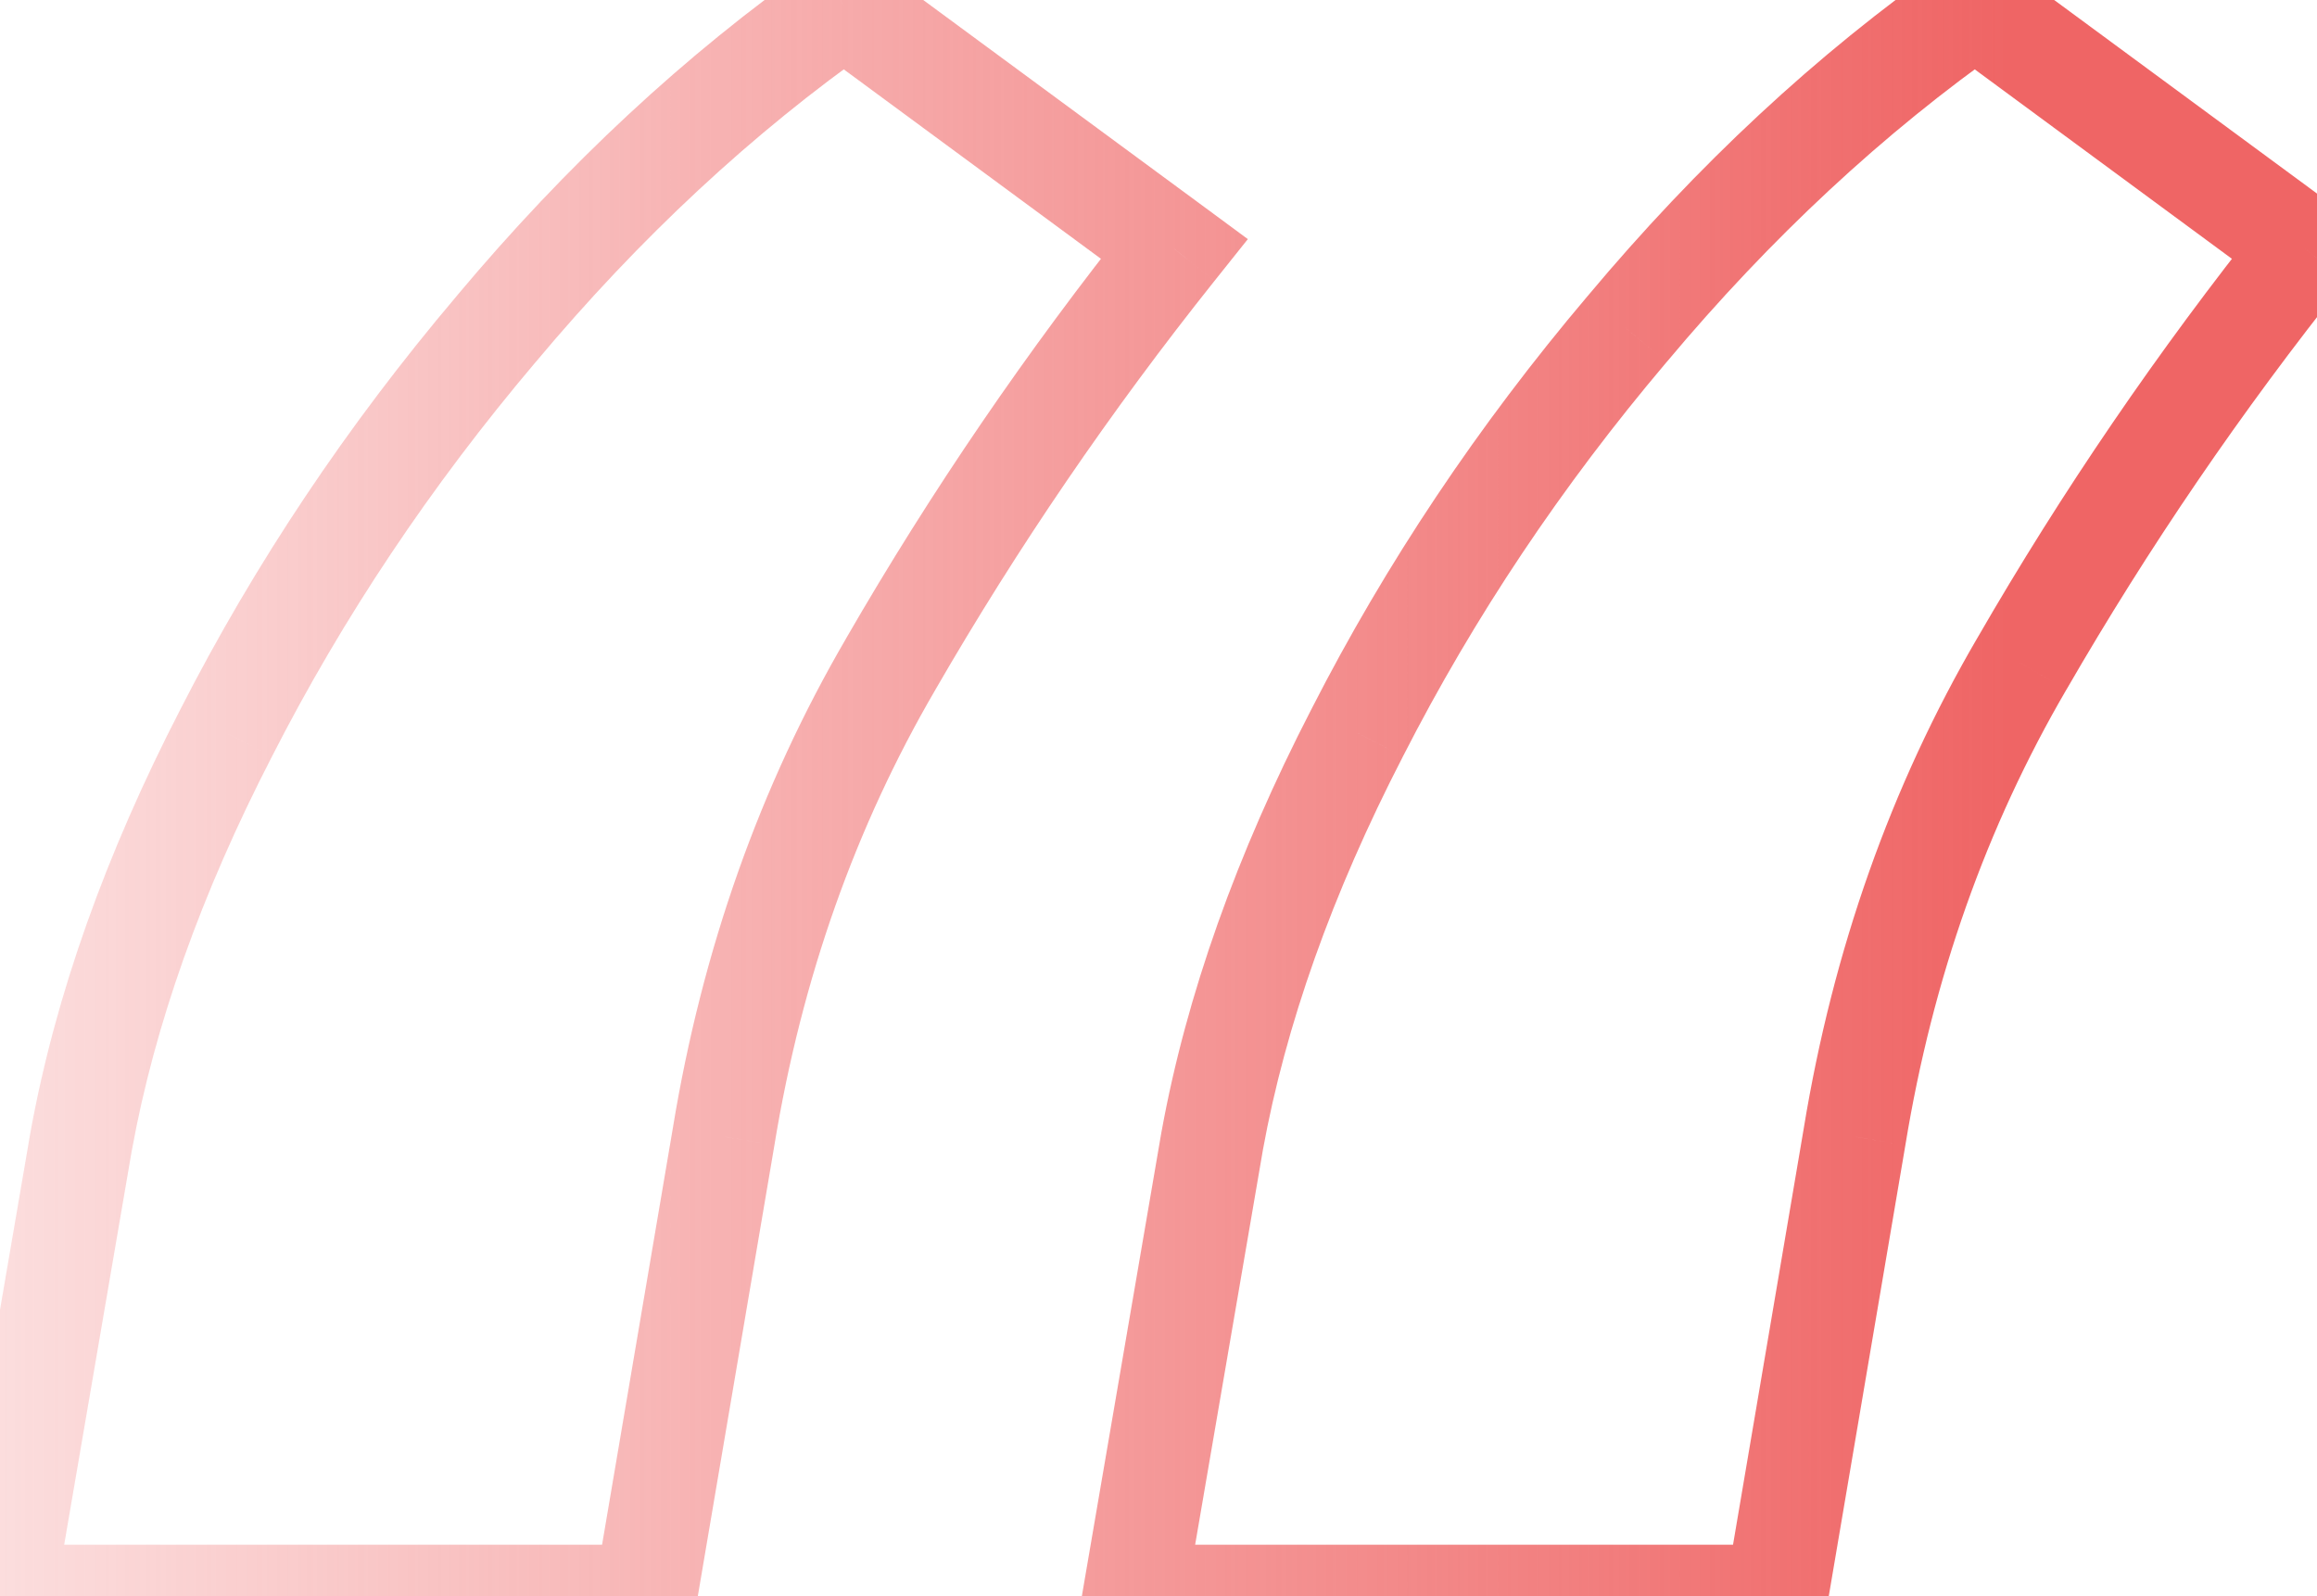 <svg width="45" height="31" viewBox="0 0 45 31" fill="none" xmlns="http://www.w3.org/2000/svg">
<mask id="path-1-outside-1_5896_18209" maskUnits="userSpaceOnUse" x="-2" y="-2" width="49" height="34" fill="black">
<rect fill="white" x="-2" y="-2" width="49" height="34"/>
<path d="M0.061 31L1.577 22.162C2.039 19.62 2.978 16.977 4.393 14.234C5.808 11.461 7.556 8.847 9.635 6.392C11.715 3.908 13.967 1.814 16.394 0.11L22.806 4.832C20.755 7.403 18.921 10.089 17.303 12.891C15.686 15.663 14.603 18.725 14.054 22.075L12.538 31H0.061ZM22.026 31L23.542 22.162C24.004 19.62 24.943 16.977 26.358 14.234C27.773 11.461 29.521 8.847 31.6 6.392C33.68 3.908 35.933 1.814 38.359 0.11L44.771 4.832C42.72 7.403 40.886 10.089 39.269 12.891C37.651 15.663 36.568 18.725 36.019 22.075L34.503 31H22.026Z"/>
</mask>
<path d="M0.061 31L-0.925 30.831L-1.126 32H0.061V31ZM1.577 22.162L0.593 21.983L0.591 21.993L1.577 22.162ZM4.393 14.234L5.282 14.692L5.284 14.688L4.393 14.234ZM9.635 6.392L10.398 7.038L10.402 7.034L9.635 6.392ZM16.394 0.11L16.987 -0.695L16.407 -1.122L15.819 -0.708L16.394 0.11ZM22.806 4.832L23.587 5.456L24.235 4.644L23.399 4.027L22.806 4.832ZM17.303 12.891L18.167 13.395L18.169 13.391L17.303 12.891ZM14.054 22.075L15.04 22.243L15.041 22.237L14.054 22.075ZM12.538 31V32H13.382L13.524 31.168L12.538 31ZM22.026 31L21.04 30.831L20.84 32H22.026V31ZM23.542 22.162L22.558 21.983L22.556 21.993L23.542 22.162ZM26.358 14.234L27.247 14.692L27.249 14.688L26.358 14.234ZM31.6 6.392L32.363 7.038L32.367 7.034L31.6 6.392ZM38.359 0.11L38.952 -0.695L38.373 -1.122L37.784 -0.708L38.359 0.11ZM44.771 4.832L45.553 5.456L46.201 4.644L45.364 4.027L44.771 4.832ZM39.269 12.891L40.132 13.395L40.135 13.391L39.269 12.891ZM36.019 22.075L37.005 22.243L37.006 22.237L36.019 22.075ZM34.503 31V32H35.347L35.489 31.168L34.503 31ZM1.046 31.169L2.562 22.331L0.591 21.993L-0.925 30.831L1.046 31.169ZM2.561 22.341C3.002 19.913 3.903 17.365 5.282 14.692L3.504 13.775C2.052 16.59 1.076 19.327 0.593 21.983L2.561 22.341ZM5.284 14.688C6.663 11.986 8.367 9.437 10.398 7.038L8.872 5.746C6.744 8.258 4.954 10.935 3.502 13.779L5.284 14.688ZM10.402 7.034C12.431 4.611 14.62 2.578 16.968 0.928L15.819 -0.708C13.315 1.05 10.999 3.205 8.868 5.75L10.402 7.034ZM15.801 0.915L22.213 5.638L23.399 4.027L16.987 -0.695L15.801 0.915ZM22.024 4.209C19.942 6.818 18.08 9.545 16.437 12.391L18.169 13.391C19.762 10.633 21.567 7.988 23.587 5.456L22.024 4.209ZM16.44 12.387C14.757 15.271 13.635 18.45 13.067 21.914L15.041 22.237C15.571 19 16.615 16.056 18.167 13.395L16.44 12.387ZM13.068 21.908L11.552 30.832L13.524 31.168L15.04 22.243L13.068 21.908ZM12.538 30H0.061V32H12.538V30ZM23.011 31.169L24.528 22.331L22.556 21.993L21.04 30.831L23.011 31.169ZM24.526 22.341C24.967 19.913 25.868 17.365 27.247 14.692L25.469 13.775C24.017 16.59 23.041 19.327 22.558 21.983L24.526 22.341ZM27.249 14.688C28.628 11.986 30.332 9.437 32.363 7.038L30.837 5.746C28.71 8.258 26.919 10.935 25.467 13.779L27.249 14.688ZM32.367 7.034C34.396 4.611 36.585 2.578 38.934 0.928L37.784 -0.708C35.28 1.05 32.964 3.205 30.834 5.75L32.367 7.034ZM37.766 0.915L44.178 5.638L45.364 4.027L38.952 -0.695L37.766 0.915ZM43.989 4.209C41.908 6.818 40.045 9.545 38.403 12.391L40.135 13.391C41.727 10.633 43.532 7.988 45.553 5.456L43.989 4.209ZM38.405 12.387C36.722 15.271 35.6 18.45 35.032 21.914L37.006 22.237C37.536 19 38.58 16.056 40.132 13.395L38.405 12.387ZM35.033 21.908L33.517 30.832L35.489 31.168L37.005 22.243L35.033 21.908ZM34.503 30H22.026V32H34.503V30Z" fill="url(#paint0_linear_5896_18209)" mask="url(#path-1-outside-1_5896_18209)"/>
<defs>
<linearGradient id="paint0_linear_5896_18209" x1="-11" y1="47.5" x2="39" y2="47.5" gradientUnits="userSpaceOnUse">
<stop stop-color="#EF6565" stop-opacity="0"/>
<stop offset="1" stop-color="#EF6565"/>
</linearGradient>
</defs>
</svg>
